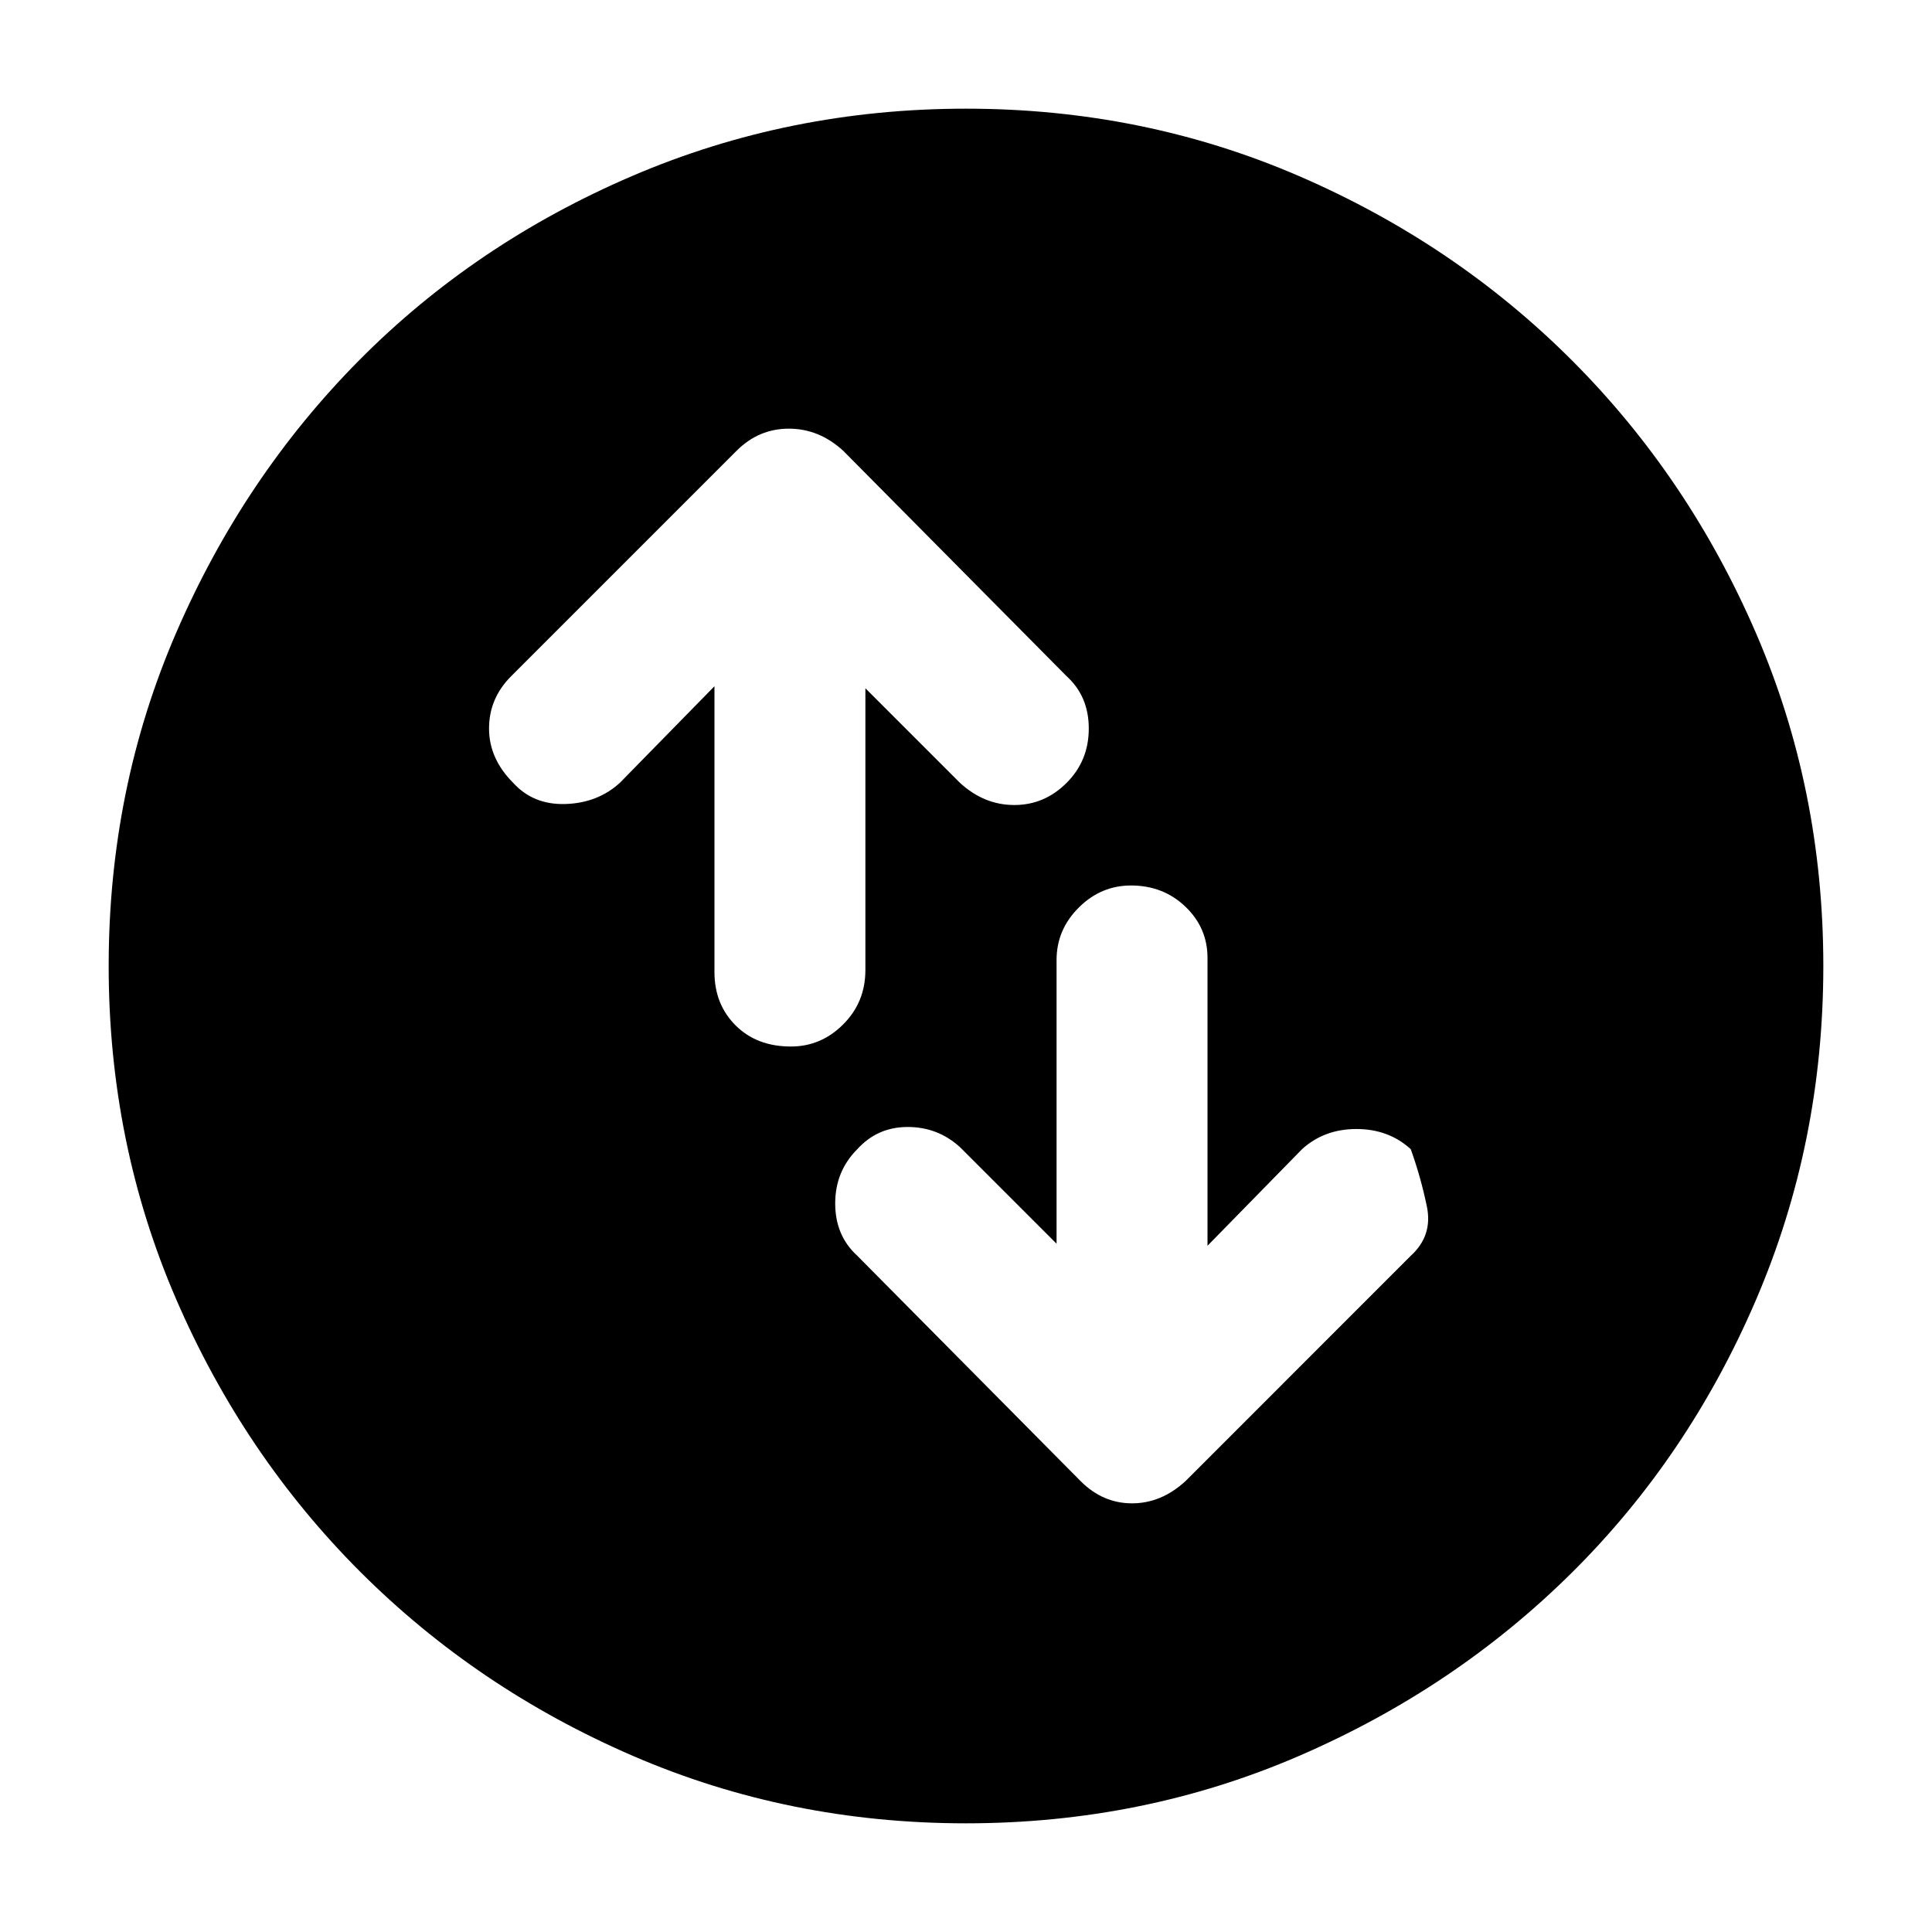 <svg xmlns="http://www.w3.org/2000/svg" height="40" width="40"><path d="M23.417 18.333Q22.792 18.333 22.333 18.792Q21.875 19.25 21.875 19.875V25.75L19.875 23.75Q19.417 23.333 18.792 23.333Q18.167 23.333 17.75 23.792Q17.292 24.25 17.292 24.917Q17.292 25.583 17.75 26L22.375 30.667Q22.833 31.125 23.438 31.125Q24.042 31.125 24.542 30.667L29.208 26Q29.667 25.583 29.542 24.979Q29.417 24.375 29.208 23.792Q28.75 23.375 28.083 23.375Q27.417 23.375 26.958 23.792L25 25.792V19.833Q25 19.208 24.542 18.771Q24.083 18.333 23.417 18.333ZM16.375 21.667Q17 21.667 17.458 21.208Q17.917 20.75 17.917 20.083V14.25L19.875 16.208Q20.375 16.667 21 16.667Q21.625 16.667 22.083 16.208Q22.542 15.75 22.542 15.083Q22.542 14.417 22.083 14L17.458 9.333Q16.958 8.875 16.333 8.875Q15.708 8.875 15.25 9.333L10.583 14Q10.125 14.458 10.125 15.083Q10.125 15.708 10.625 16.208Q11.042 16.667 11.708 16.646Q12.375 16.625 12.833 16.208L14.792 14.208V20.125Q14.792 20.792 15.229 21.229Q15.667 21.667 16.375 21.667ZM20 37.75Q16.333 37.75 13.104 36.354Q9.875 34.958 7.458 32.542Q5.042 30.125 3.646 26.896Q2.25 23.667 2.25 20Q2.25 16.333 3.646 13.104Q5.042 9.875 7.437 7.458Q9.833 5.042 13.083 3.646Q16.333 2.25 20 2.25Q23.667 2.25 26.896 3.646Q30.125 5.042 32.542 7.458Q34.958 9.875 36.354 13.104Q37.75 16.333 37.75 20Q37.75 23.667 36.354 26.917Q34.958 30.167 32.542 32.562Q30.125 34.958 26.896 36.354Q23.667 37.75 20 37.75Z"/></svg>